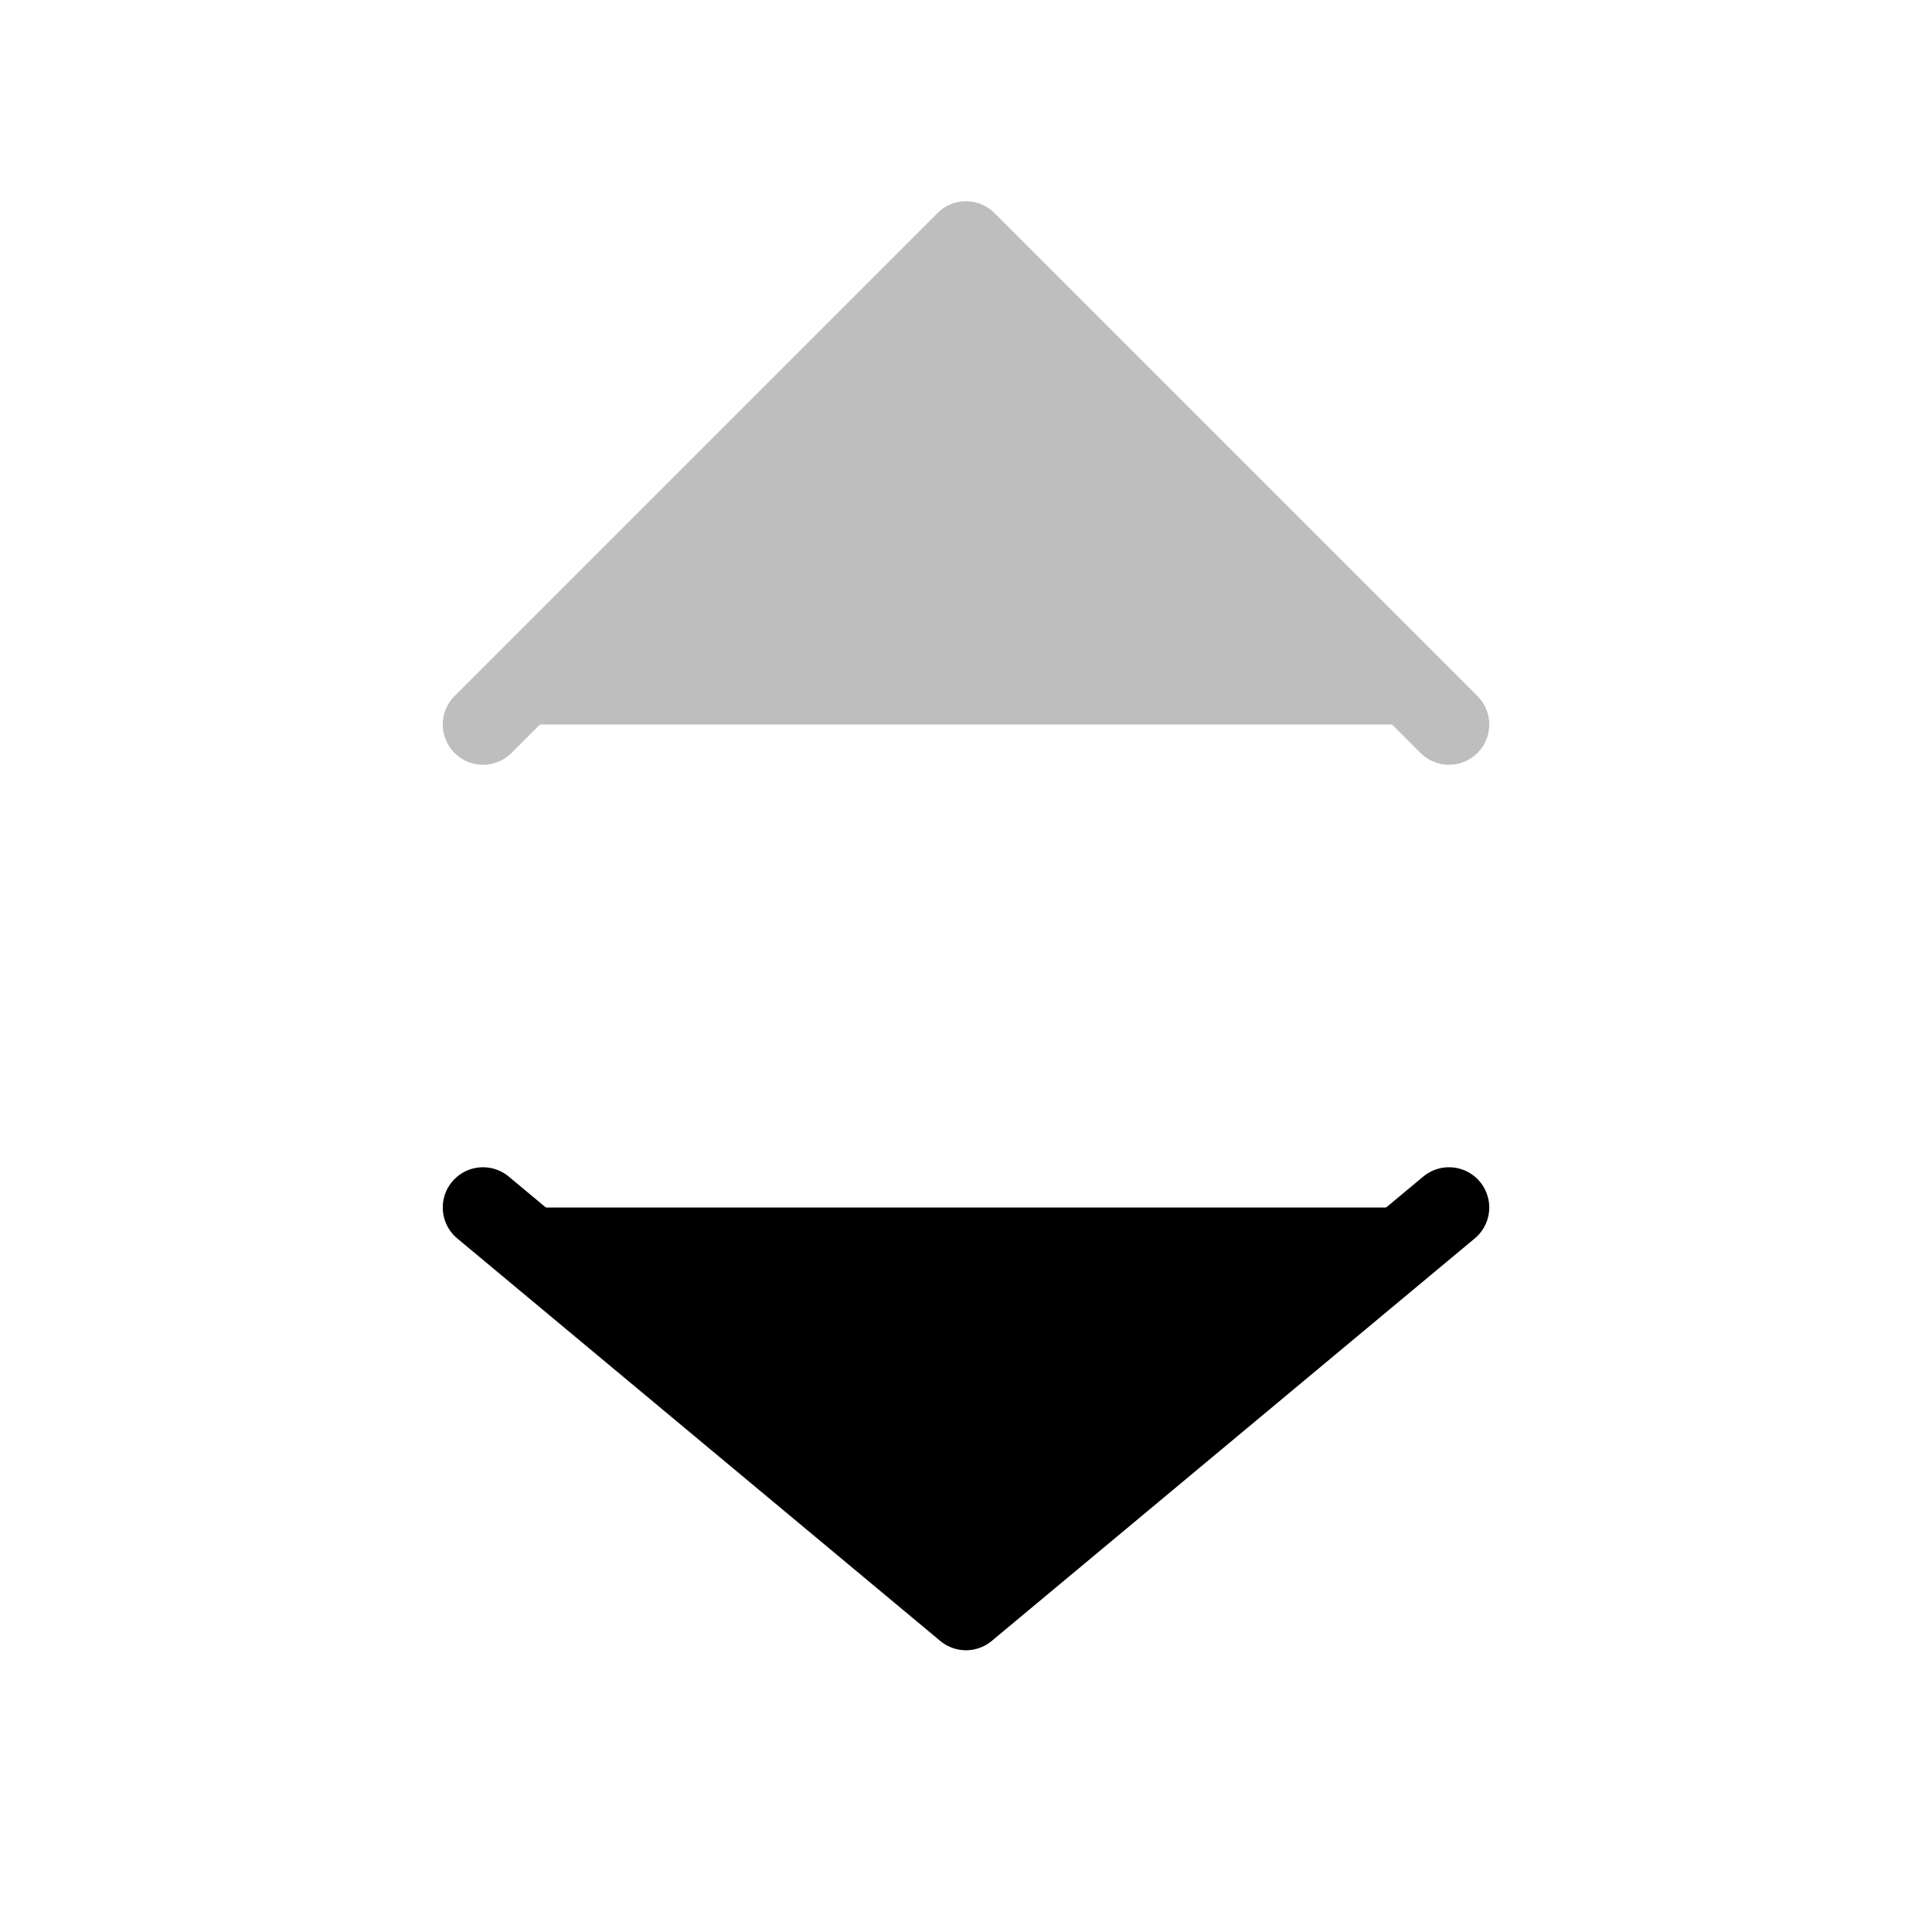 <svg
  xmlns="http://www.w3.org/2000/svg"
  width="12"
  height="12"
  viewBox="0 0 24 24"
  fill="#BEBEBE"
  stroke="#BEBEBE"
  stroke-width="1"
  stroke-linecap="round"
  stroke-linejoin="round"
  class="feather feather-chevron-down">
  <polyline points="18 9 12 3 6 9"></polyline>
  <polyline points="6 15 12 20 18 15" fill="black" stroke="black"></polyline>
</svg>
